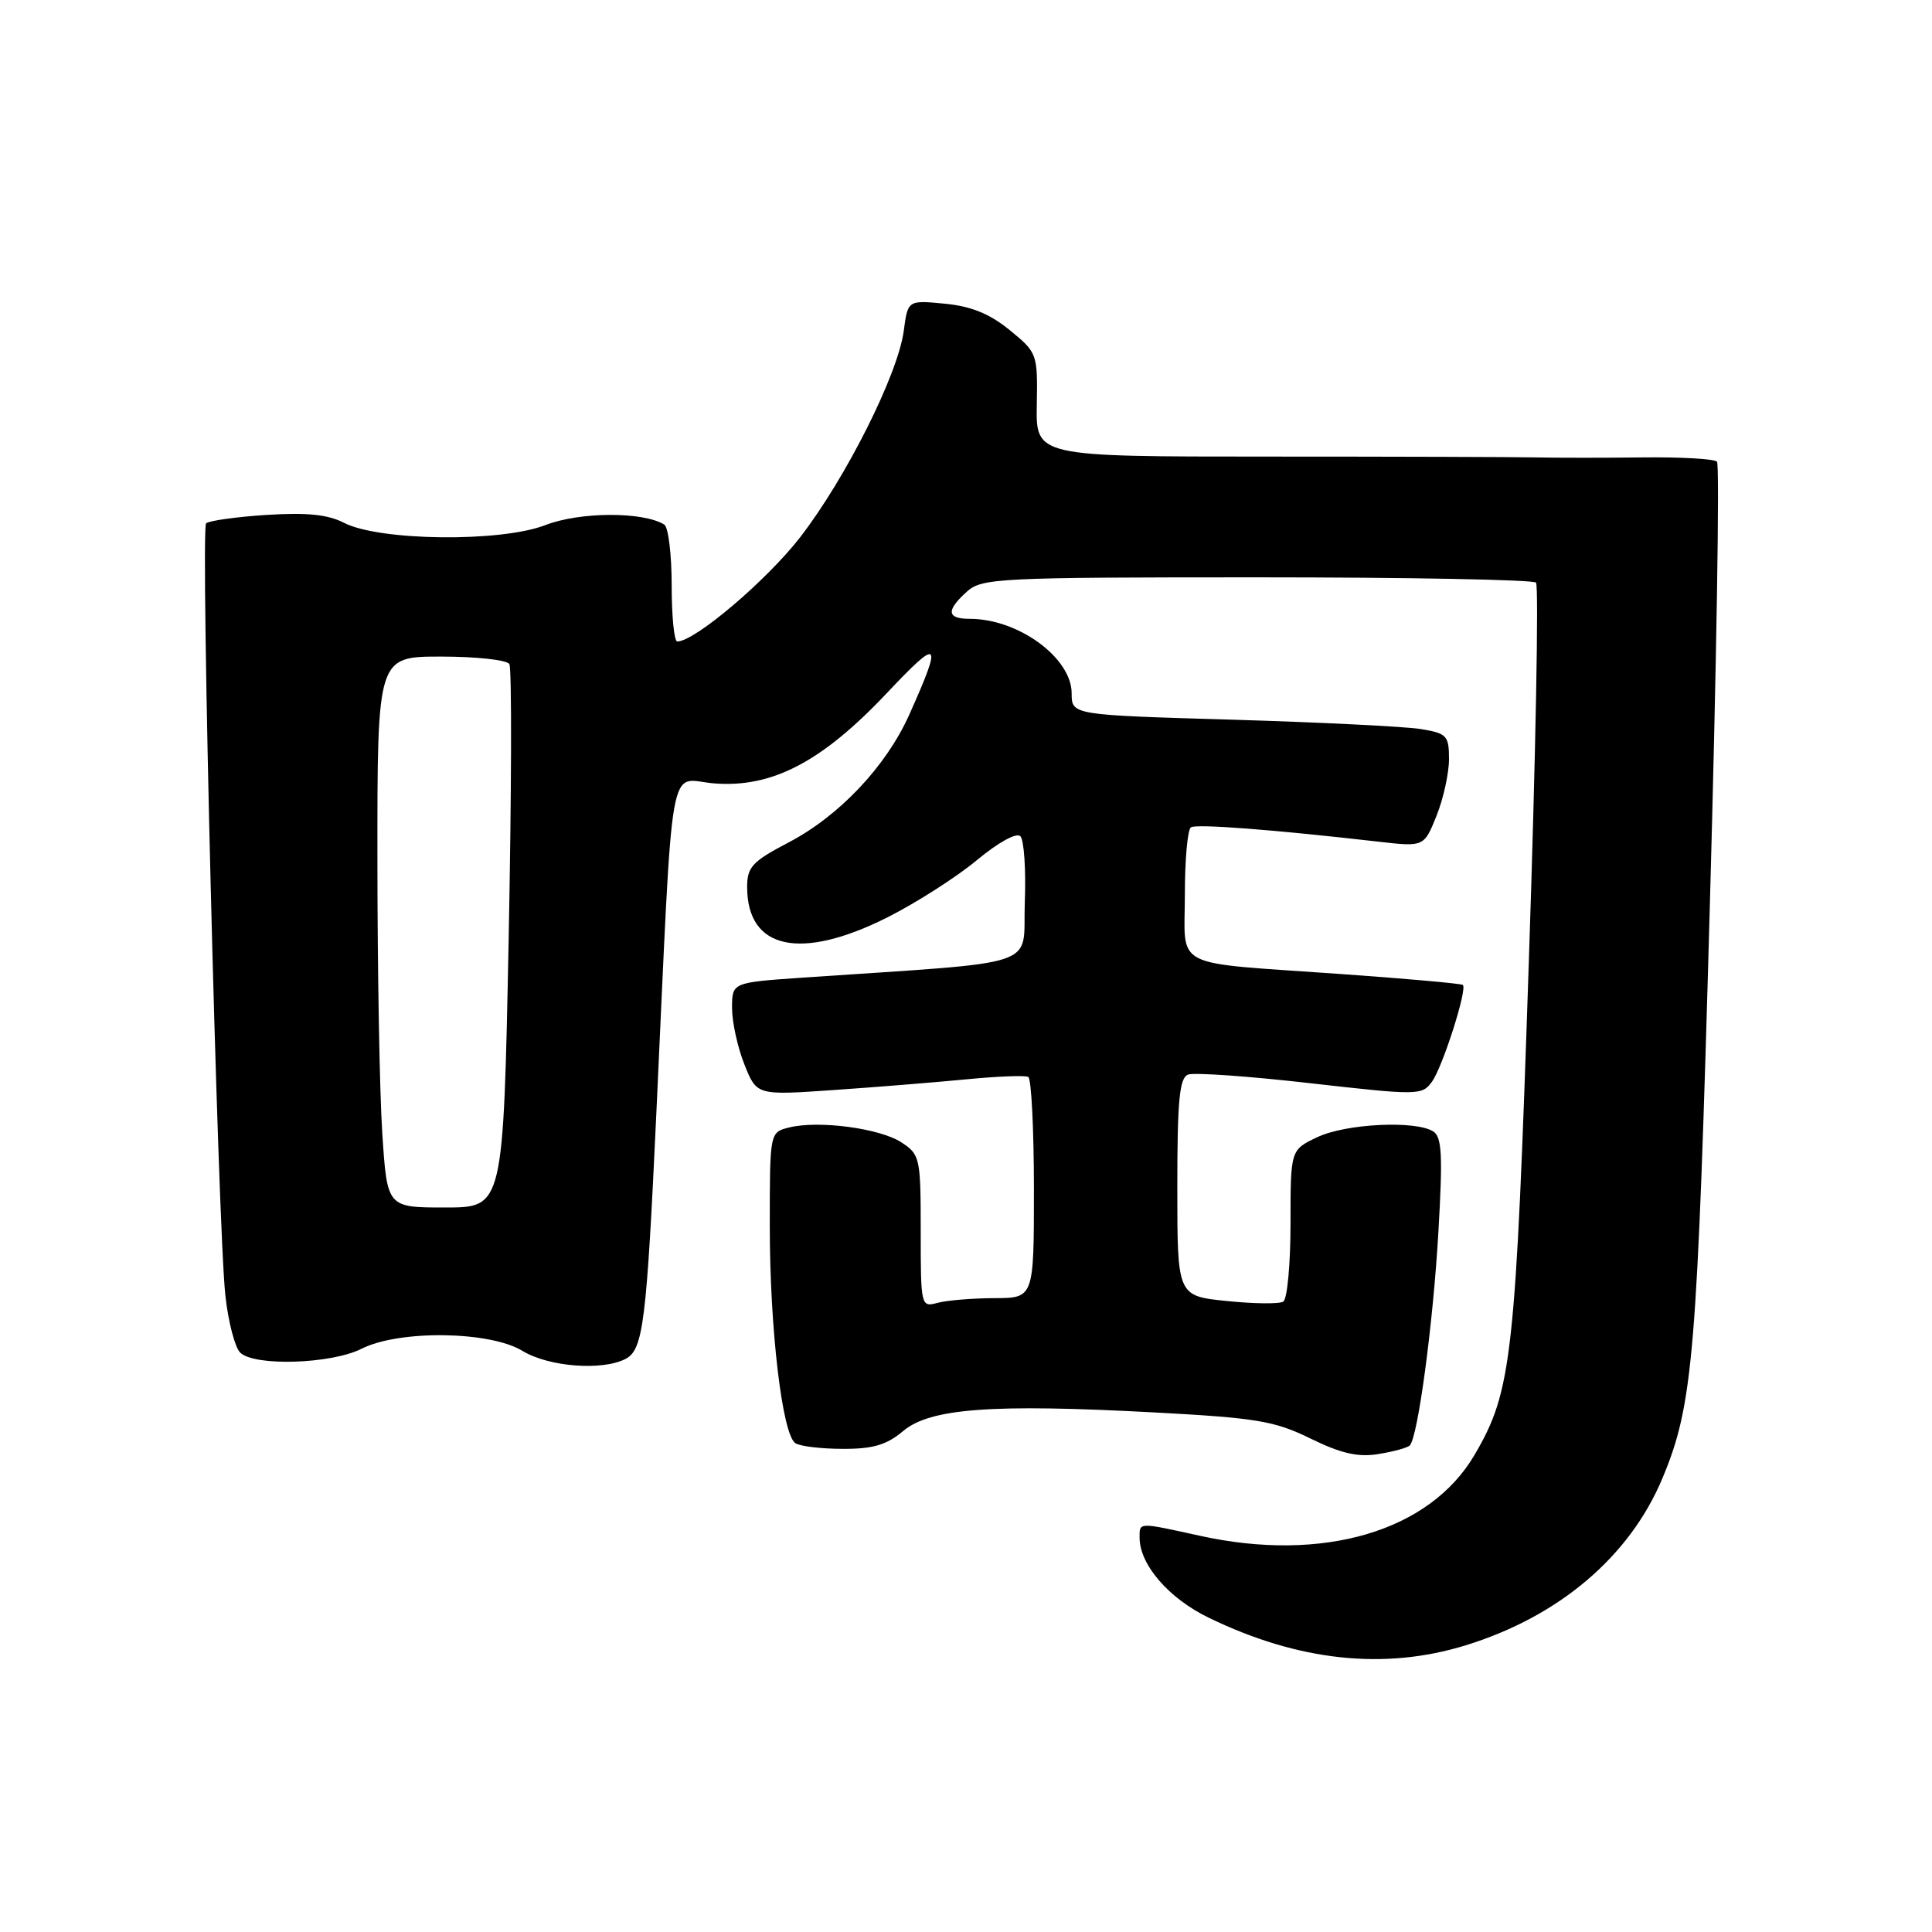 <?xml version="1.0" encoding="UTF-8" standalone="no"?>
<!DOCTYPE svg PUBLIC "-//W3C//DTD SVG 1.1//EN" "http://www.w3.org/Graphics/SVG/1.1/DTD/svg11.dtd" >
<svg xmlns="http://www.w3.org/2000/svg" xmlns:xlink="http://www.w3.org/1999/xlink" version="1.1" viewBox="0 0 256 256">
 <g >
 <path fill="currentColor"
d=" M 194.22 218.01 C 206.59 214.19 215.94 206.25 220.28 195.88 C 224.37 186.09 224.90 179.69 226.56 120.12 C 227.45 88.07 227.88 61.54 227.51 61.17 C 227.14 60.80 222.71 60.55 217.67 60.61 C 212.63 60.67 206.25 60.67 203.50 60.61 C 200.75 60.55 184.72 60.50 167.88 60.50 C 137.26 60.50 137.26 60.50 137.38 53.64 C 137.50 46.87 137.45 46.73 133.79 43.74 C 131.13 41.57 128.69 40.58 125.19 40.24 C 120.29 39.77 120.29 39.77 119.75 43.86 C 118.97 49.63 112.11 63.30 106.04 71.17 C 101.61 76.89 92.07 85.00 89.74 85.00 C 89.33 85.00 89.00 81.65 89.00 77.56 C 89.00 73.47 88.56 69.85 88.02 69.51 C 85.21 67.77 76.80 67.81 72.26 69.58 C 66.36 71.87 50.24 71.69 45.57 69.27 C 43.43 68.17 40.65 67.89 35.30 68.23 C 31.27 68.49 27.67 69.00 27.31 69.35 C 26.54 70.13 28.85 162.69 29.87 171.74 C 30.25 175.16 31.13 178.53 31.82 179.22 C 33.67 181.07 43.88 180.75 47.90 178.72 C 52.89 176.20 64.90 176.36 69.23 179.00 C 72.73 181.13 79.87 181.67 82.93 180.04 C 85.23 178.81 85.68 175.17 86.97 147.50 C 89.24 98.74 88.45 103.29 94.58 103.80 C 102.26 104.43 108.89 100.98 117.51 91.84 C 124.55 84.38 124.94 84.74 120.49 94.68 C 117.43 101.53 111.20 108.13 104.47 111.64 C 99.68 114.15 99.00 114.88 99.00 117.53 C 99.00 125.82 106.07 127.35 117.62 121.54 C 121.40 119.63 126.71 116.24 129.41 114.00 C 132.26 111.63 134.69 110.29 135.20 110.80 C 135.69 111.29 135.96 115.25 135.79 119.59 C 135.47 128.41 138.68 127.33 106.25 129.55 C 97.00 130.19 97.00 130.19 97.00 133.57 C 97.00 135.44 97.74 138.80 98.64 141.05 C 100.27 145.14 100.27 145.14 110.39 144.44 C 115.95 144.06 123.88 143.42 128.00 143.02 C 132.12 142.62 135.84 142.47 136.25 142.70 C 136.66 142.93 137.00 149.62 137.00 157.56 C 137.00 172.00 137.00 172.00 131.75 172.01 C 128.86 172.02 125.49 172.30 124.25 172.63 C 122.03 173.23 122.00 173.12 122.00 163.14 C 122.00 153.42 121.91 152.98 119.44 151.37 C 116.58 149.50 108.45 148.42 104.55 149.40 C 102.00 150.04 102.00 150.04 102.00 162.48 C 102.00 176.08 103.65 190.08 105.39 191.23 C 106.00 191.64 108.83 191.98 111.67 191.98 C 115.67 192.00 117.49 191.46 119.67 189.62 C 123.26 186.61 131.39 186.00 152.87 187.15 C 166.50 187.88 168.86 188.27 173.64 190.61 C 177.70 192.60 179.94 193.11 182.64 192.67 C 184.63 192.35 186.50 191.84 186.80 191.53 C 187.88 190.46 189.90 175.36 190.60 163.16 C 191.18 153.06 191.06 150.65 189.91 149.92 C 187.56 148.43 178.29 148.89 174.53 150.69 C 171.00 152.37 171.00 152.37 171.00 162.13 C 171.00 167.49 170.57 172.15 170.04 172.47 C 169.52 172.80 166.14 172.76 162.54 172.39 C 156.00 171.72 156.00 171.72 156.00 157.33 C 156.00 145.83 156.28 142.83 157.42 142.39 C 158.20 142.09 165.48 142.60 173.60 143.53 C 187.89 145.15 188.42 145.15 189.73 143.35 C 191.14 141.43 194.44 131.11 193.84 130.51 C 193.65 130.33 186.30 129.67 177.50 129.05 C 154.89 127.45 157.00 128.54 157.00 118.54 C 157.00 113.91 157.36 109.89 157.81 109.62 C 158.57 109.15 168.81 109.94 182.60 111.52 C 188.69 112.22 188.69 112.22 190.35 108.09 C 191.26 105.82 192.00 102.44 192.00 100.59 C 192.00 97.47 191.72 97.17 188.25 96.60 C 186.19 96.27 174.94 95.71 163.25 95.36 C 142.00 94.74 142.00 94.74 142.00 91.87 C 142.00 87.17 134.94 82.00 128.53 82.00 C 125.45 82.00 125.32 80.92 128.11 78.40 C 130.09 76.61 132.22 76.50 166.52 76.50 C 186.49 76.50 203.15 76.81 203.53 77.20 C 203.91 77.58 203.49 100.16 202.58 127.37 C 200.83 179.96 200.35 184.31 195.39 192.77 C 189.45 202.92 175.30 207.09 159.00 203.50 C 150.76 201.69 151.00 201.68 151.00 203.75 C 151.01 207.33 154.86 211.79 160.17 214.36 C 172.04 220.12 183.44 221.34 194.22 218.01 Z  M 50.66 150.25 C 50.30 144.89 50.01 128.46 50.01 113.75 C 50.00 87.00 50.00 87.00 58.44 87.00 C 63.08 87.00 67.16 87.44 67.49 87.99 C 67.83 88.53 67.78 104.96 67.40 124.49 C 66.69 160.00 66.69 160.00 58.99 160.00 C 51.30 160.00 51.30 160.00 50.66 150.25 Z "/>
</g>
</svg>